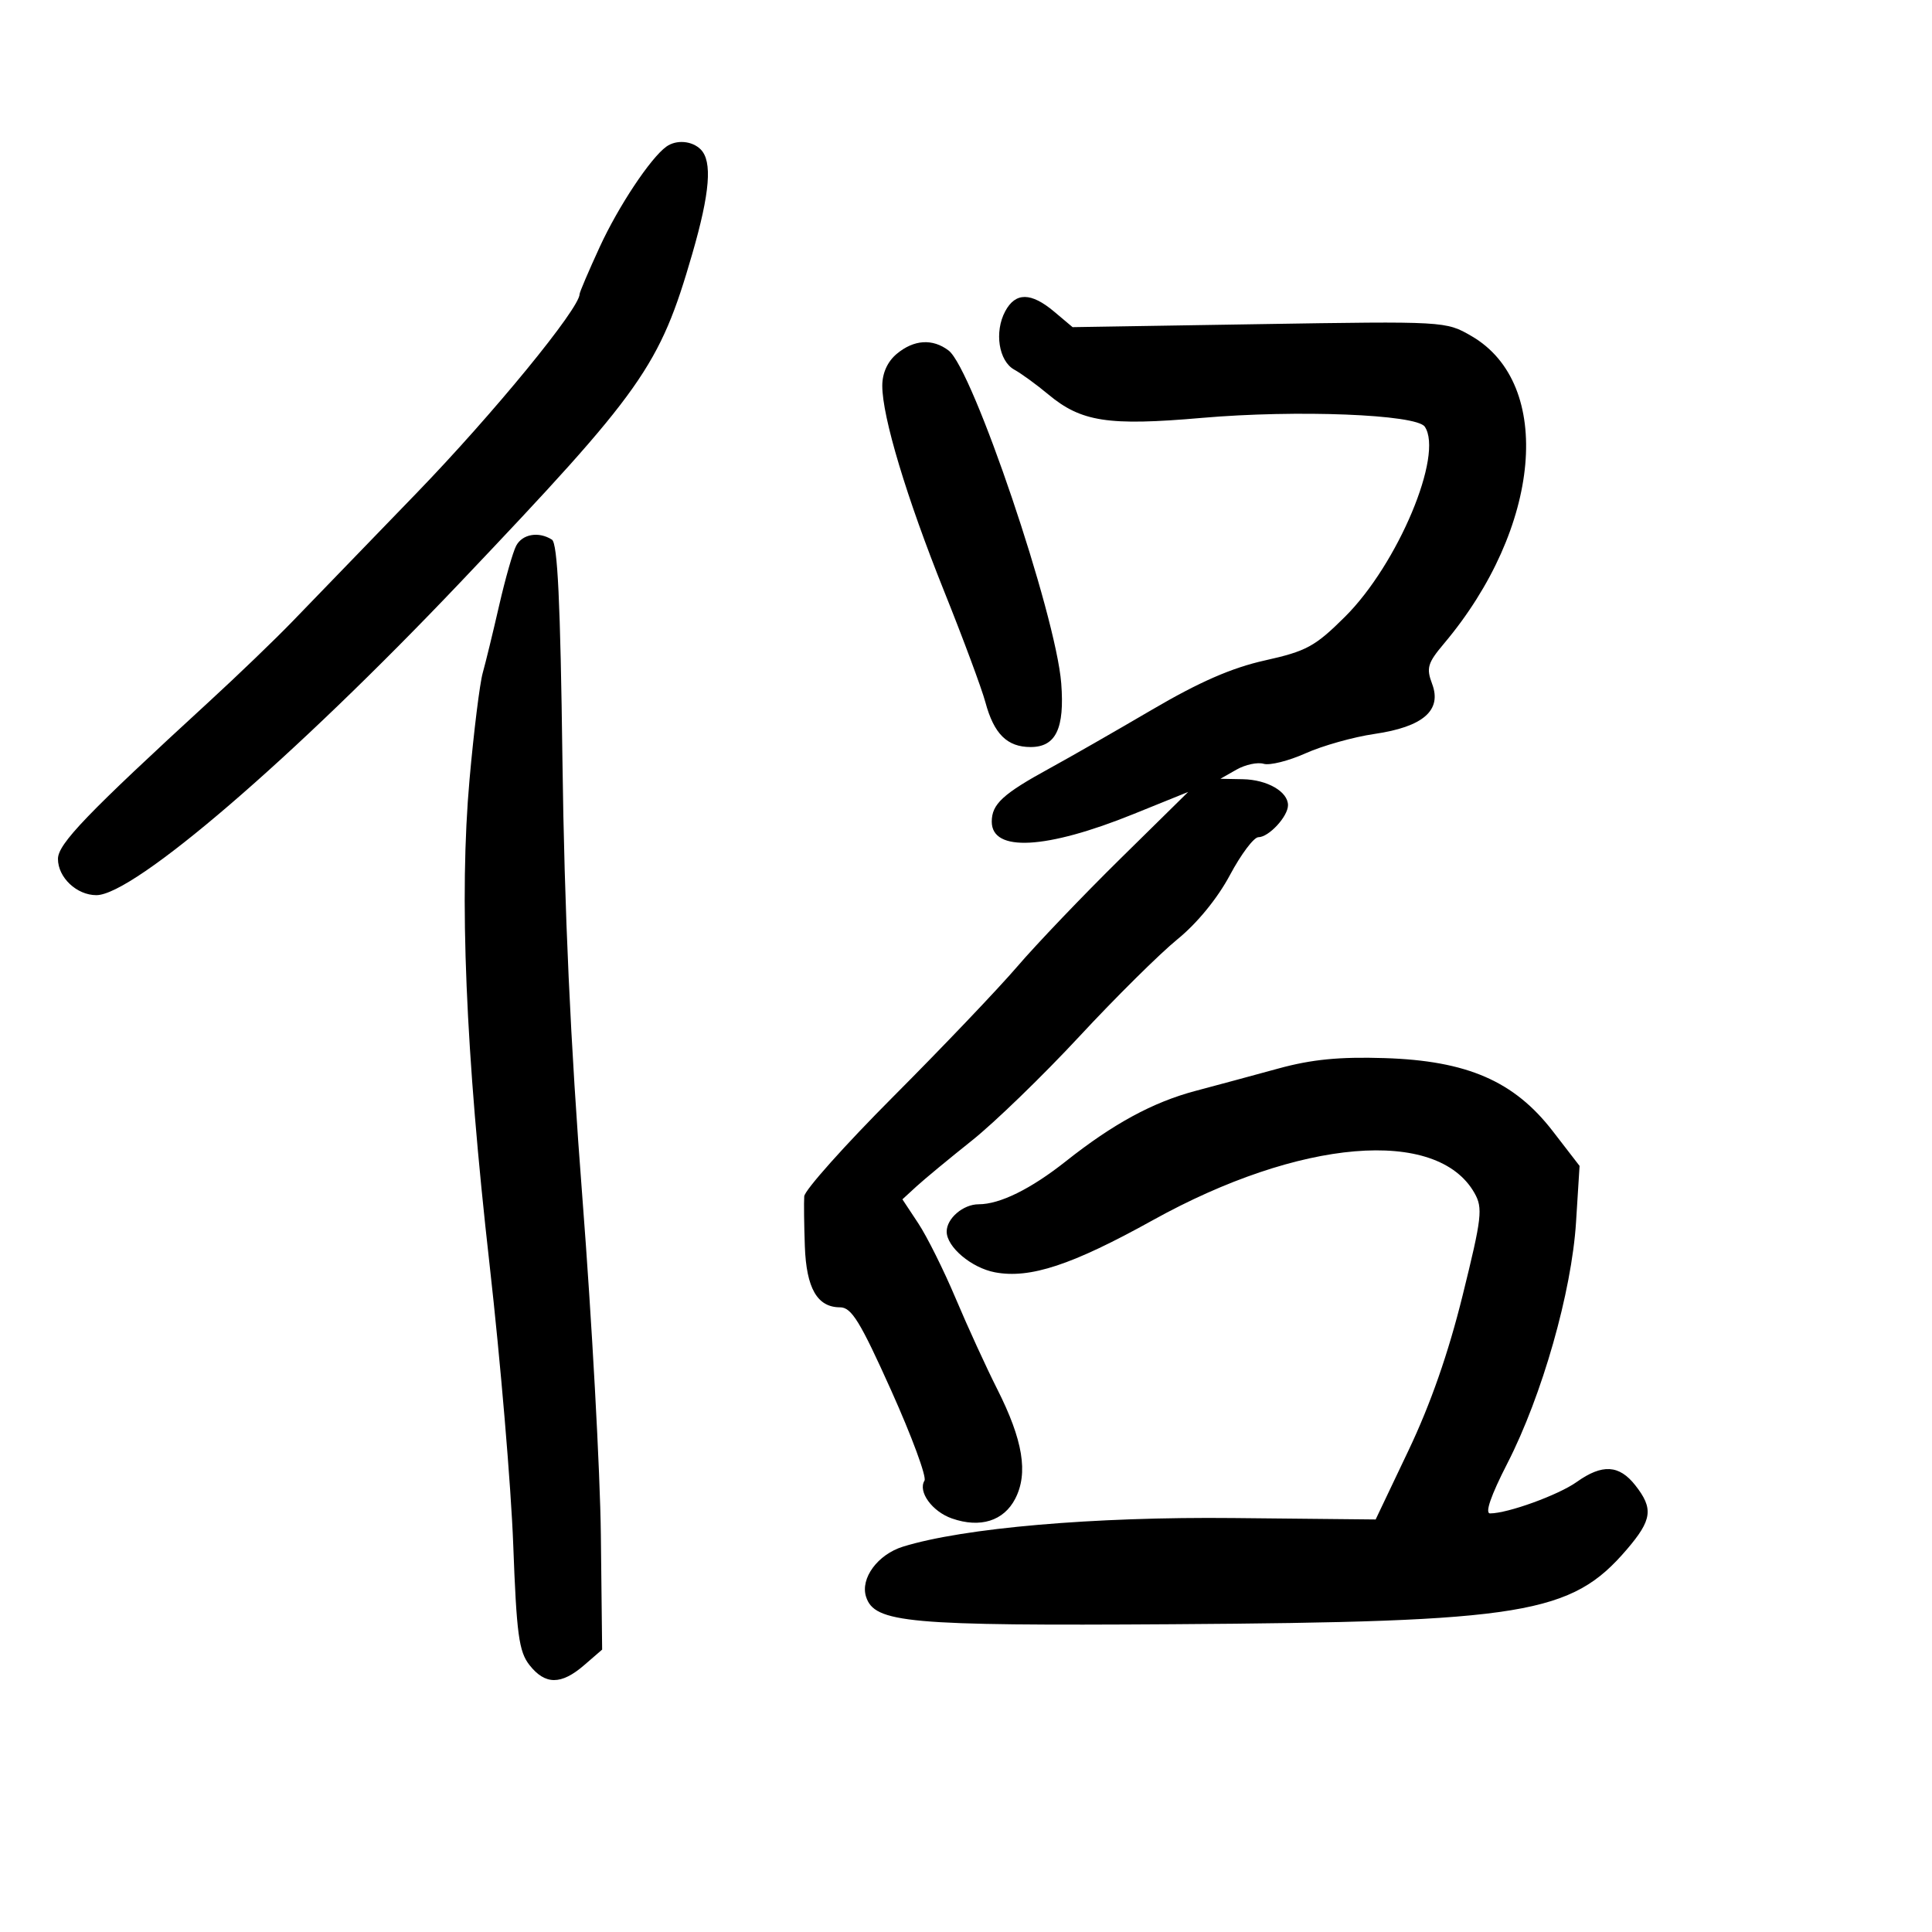 <svg xmlns="http://www.w3.org/2000/svg" width="300" height="300" viewBox="0 0 300 300" version="1.1">
	<path d="M 103.474 22.765 C 101.021 24.523, 96.035 32.026, 93.138 38.320 C 91.412 42.071, 90 45.377, 90 45.668 C 90 47.893, 76.587 64.263, 64.666 76.586 C 56.731 84.789, 48.048 93.768, 45.370 96.539 C 42.691 99.310, 36.900 104.882, 32.500 108.921 C 13.472 126.388, 9 131.040, 9 133.367 C 9 136.254, 11.907 139, 14.965 139 C 20.790 139, 45.546 117.718, 71.500 90.399 C 99.860 60.547, 102.425 56.914, 107.493 39.426 C 110.245 29.931, 110.639 25.039, 108.800 23.200 C 107.455 21.855, 105.023 21.656, 103.474 22.765 M 156.087 48.338 C 154.375 51.536, 155.080 56.067, 157.497 57.399 C 158.595 58.005, 160.951 59.719, 162.734 61.208 C 167.890 65.517, 172.057 66.160, 186.628 64.890 C 201.346 63.608, 219.931 64.340, 221.236 66.252 C 224.196 70.593, 217.060 87.602, 208.855 95.765 C 204.211 100.384, 202.872 101.114, 196.423 102.549 C 191.258 103.698, 186.244 105.888, 178.848 110.224 C 173.157 113.561, 166.025 117.644, 163 119.298 C 155.715 123.281, 154 124.861, 154 127.588 C 154 132.350, 162.434 131.899, 176 126.410 L 184.500 122.972 173.967 133.340 C 168.174 139.043, 160.974 146.575, 157.967 150.078 C 154.960 153.581, 146.313 162.653, 138.750 170.238 C 131.188 177.823, 124.946 184.810, 124.881 185.764 C 124.815 186.719, 124.857 190.200, 124.975 193.500 C 125.207 200.047, 126.908 203, 130.447 203 C 132.220 203, 133.573 205.203, 138.393 215.932 C 141.588 223.044, 143.911 229.335, 143.555 229.911 C 142.499 231.619, 144.746 234.716, 147.818 235.787 C 152.206 237.317, 155.856 236.179, 157.642 232.725 C 159.694 228.757, 158.853 223.632, 154.846 215.695 C 153.138 212.311, 150.234 205.970, 148.392 201.604 C 146.551 197.237, 143.937 191.992, 142.584 189.948 L 140.125 186.231 142.312 184.223 C 143.516 183.118, 147.387 179.915, 150.916 177.105 C 154.445 174.295, 161.948 167.026, 167.589 160.952 C 173.230 154.877, 180.094 148.077, 182.843 145.841 C 185.891 143.362, 189.065 139.478, 190.979 135.888 C 192.705 132.650, 194.696 130, 195.404 130 C 197.019 130, 200 126.777, 200 125.032 C 200 122.926, 196.779 121.069, 193 120.996 L 189.500 120.929 192 119.508 C 193.375 118.727, 195.275 118.319, 196.223 118.603 C 197.170 118.886, 200.095 118.153, 202.723 116.974 C 205.350 115.795, 210.164 114.441, 213.420 113.967 C 220.978 112.865, 223.930 110.303, 222.379 106.193 C 221.449 103.730, 221.676 102.956, 224.217 99.941 C 239.333 82, 241.339 59.639, 228.500 52.189 C 224.510 49.874, 224.424 49.869, 195.525 50.334 L 166.551 50.800 163.699 48.400 C 160.101 45.372, 157.684 45.353, 156.087 48.338 M 139.250 54.944 C 137.810 56.145, 137 57.929, 137 59.899 C 137 64.742, 140.770 77.265, 146.607 91.812 C 149.558 99.164, 152.440 106.919, 153.012 109.045 C 154.338 113.968, 156.390 116, 160.036 116 C 163.948 116, 165.329 113.127, 164.788 106.110 C 163.964 95.422, 151.055 57.277, 147.297 54.426 C 144.809 52.539, 141.909 52.726, 139.250 54.944 M 80.149 84.750 C 79.643 85.713, 78.456 89.875, 77.511 94 C 76.567 98.125, 75.417 102.850, 74.955 104.500 C 74.493 106.150, 73.574 113.575, 72.912 121 C 71.286 139.223, 72.281 163.254, 76.035 196.500 C 77.712 211.350, 79.357 230.838, 79.692 239.806 C 80.213 253.801, 80.572 256.457, 82.222 258.556 C 84.654 261.647, 87.133 261.653, 90.694 258.576 L 93.500 256.151 93.301 238.326 C 93.191 228.521, 91.901 204.975, 90.434 186 C 88.577 161.975, 87.636 141.337, 87.335 118.029 C 87.018 93.466, 86.583 84.355, 85.702 83.794 C 83.645 82.487, 81.111 82.923, 80.149 84.750 M 198.500 165.920 C 194.650 166.975, 188.857 168.540, 185.626 169.397 C 179.019 171.150, 172.863 174.492, 165.500 180.326 C 160.064 184.632, 155.261 187, 151.961 187 C 149.563 187, 147 189.191, 147 191.240 C 147 193.636, 150.854 196.882, 154.513 197.568 C 159.943 198.587, 166.459 196.434, 179 189.475 C 201.815 176.816, 223.157 175.012, 228.956 185.253 C 230.279 187.591, 230.112 189.036, 227.113 201.162 C 224.899 210.117, 222.139 218.023, 218.713 225.221 L 213.611 235.942 191.555 235.721 C 169.838 235.503, 149.620 237.252, 140.215 240.162 C 136.306 241.371, 133.571 245.073, 134.477 247.929 C 135.773 252.011, 140.942 252.476, 182 252.209 C 236.716 251.853, 244.004 250.655, 252.609 240.602 C 256.545 236.003, 256.776 234.256, 253.927 230.635 C 251.420 227.447, 248.794 227.298, 244.832 230.120 C 241.984 232.147, 234.122 235, 231.381 235 C 230.543 235, 231.493 232.244, 234.053 227.250 C 239.461 216.702, 244.047 200.599, 244.727 189.771 L 245.275 181.041 241.113 175.646 C 235.118 167.876, 227.824 164.707, 215 164.301 C 207.976 164.079, 203.675 164.501, 198.500 165.920" stroke="none" fill="black" fill-rule="evenodd"/>
</svg>